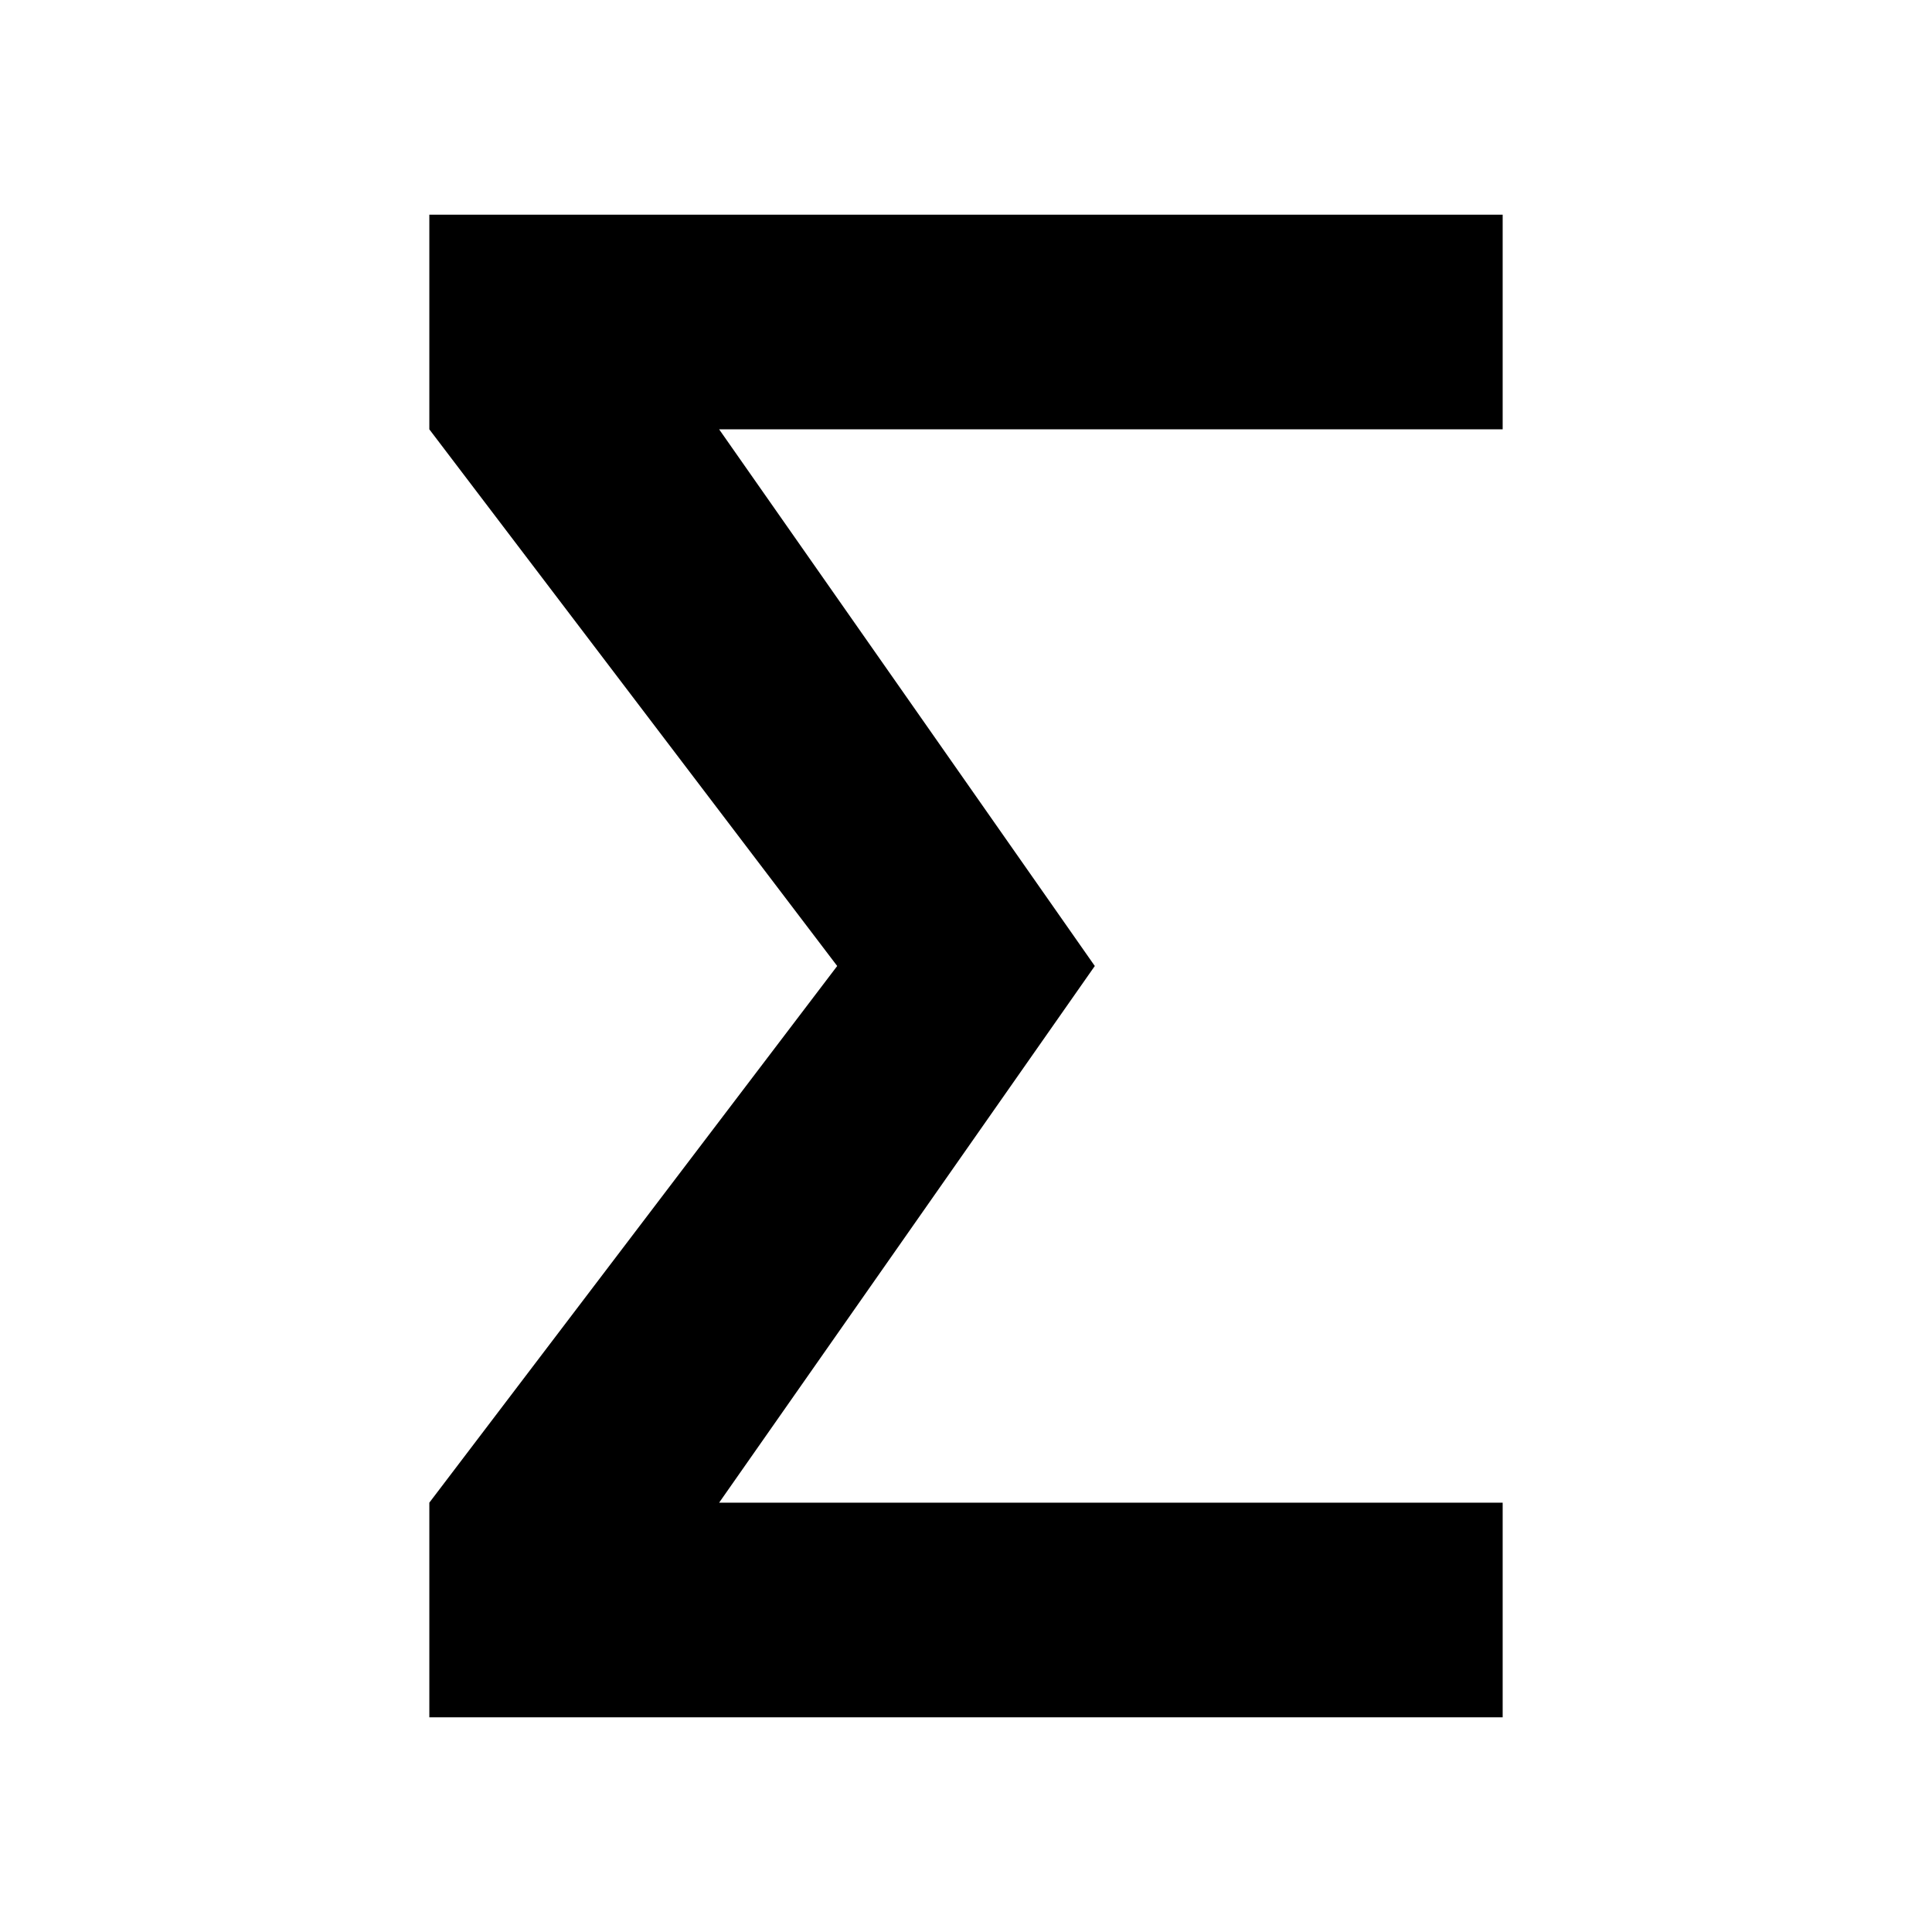 <!-- Generated by IcoMoon.io -->
<svg version="1.1" xmlns="http://www.w3.org/2000/svg" width="18" height="18" viewBox="0 0 18 18">
<title>formula</title>
<path d="M14 2h-10v2l3.8 5-3.8 5v2h10v-2h-7.3l3.5-5-3.5-5h7.3v-2z"></path>
</svg>
